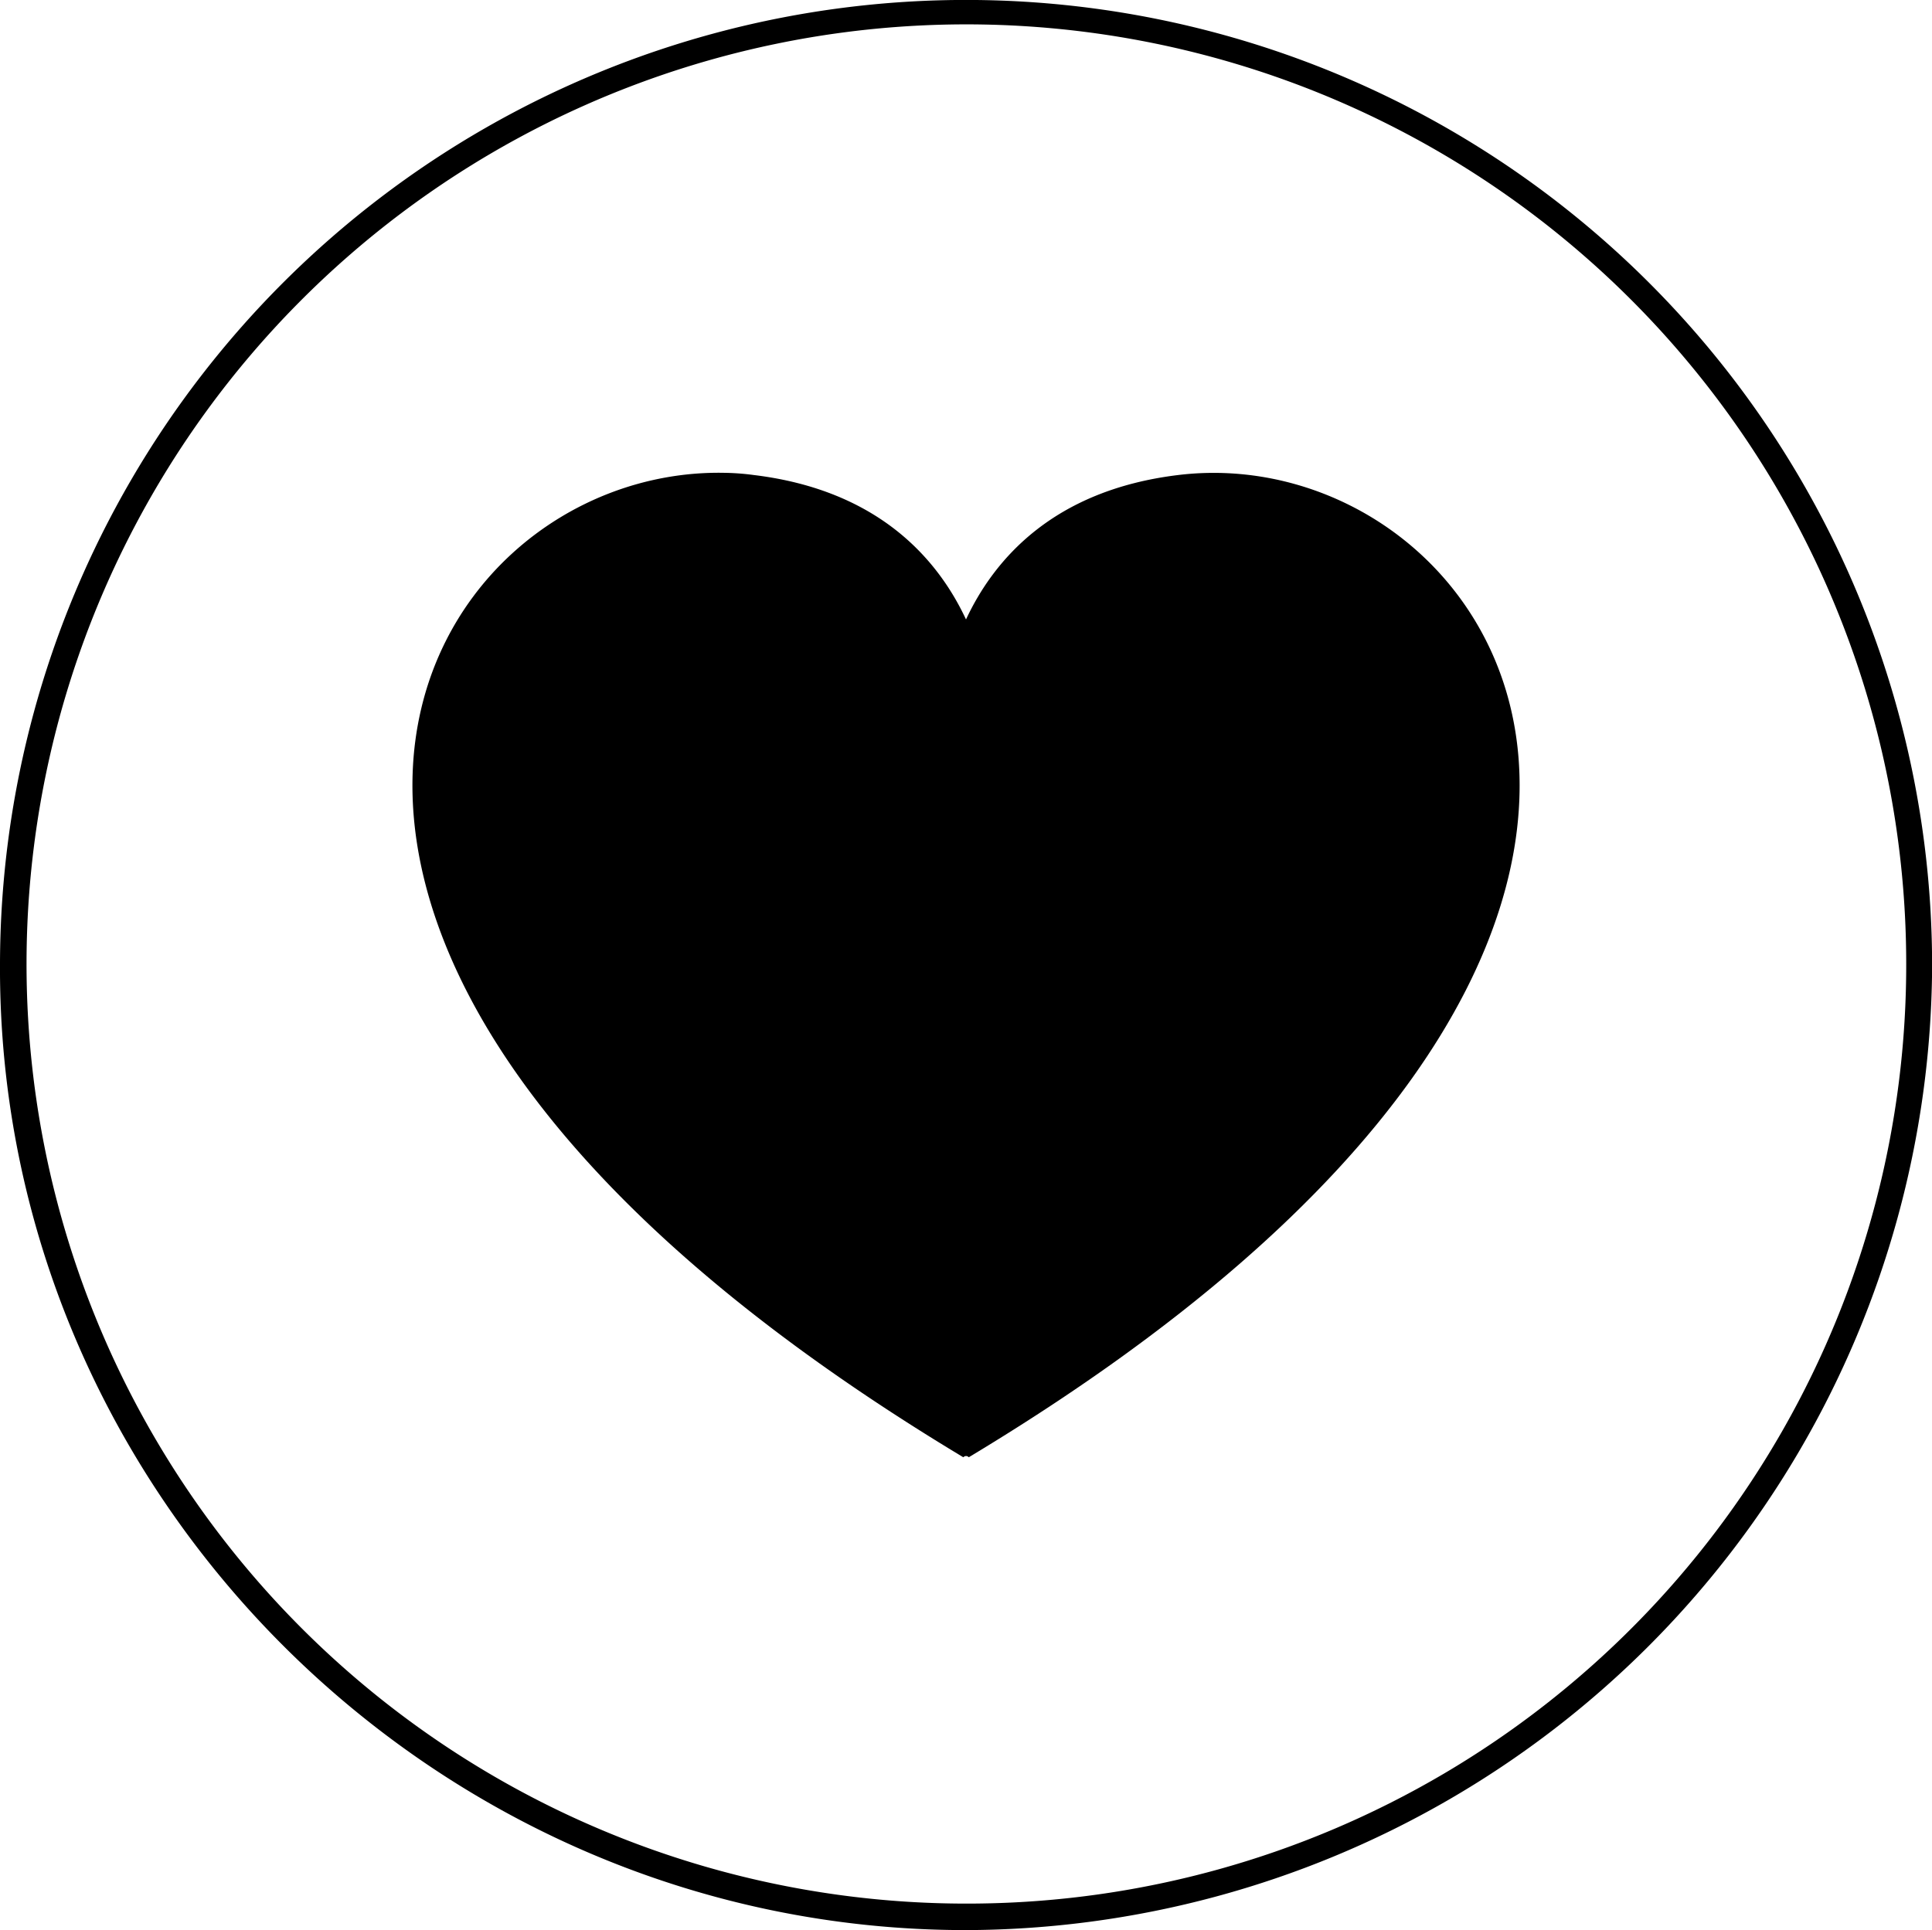 <svg xmlns="http://www.w3.org/2000/svg" width="96.995" height="96.923" viewBox="0 0 96.995 96.923"><path d="M97,48.653A48.643,48.643,0,0,1,48.509,96.922C21.815,96.934-.155,74.93,0,48.342A48.5,48.5,0,0,1,97,48.653M95.7,48.22A47.184,47.184,0,1,0,49.02,95.589,47.141,47.141,0,0,0,95.7,48.22" transform="translate(0 0)"/><path d="M19.355,4.274C3.744,4-10.7,28.4,31.382,53.71a.18.18,0,0,1,.272,0C75.089,27.583,58.3,2.423,42.17,4.385c-6.286.761-9.254,4.252-10.654,7.253-1.4-3-4.363-6.491-10.654-7.253a12.317,12.317,0,0,0-1.506-.111" transform="translate(16.982 19.469)"/></svg>